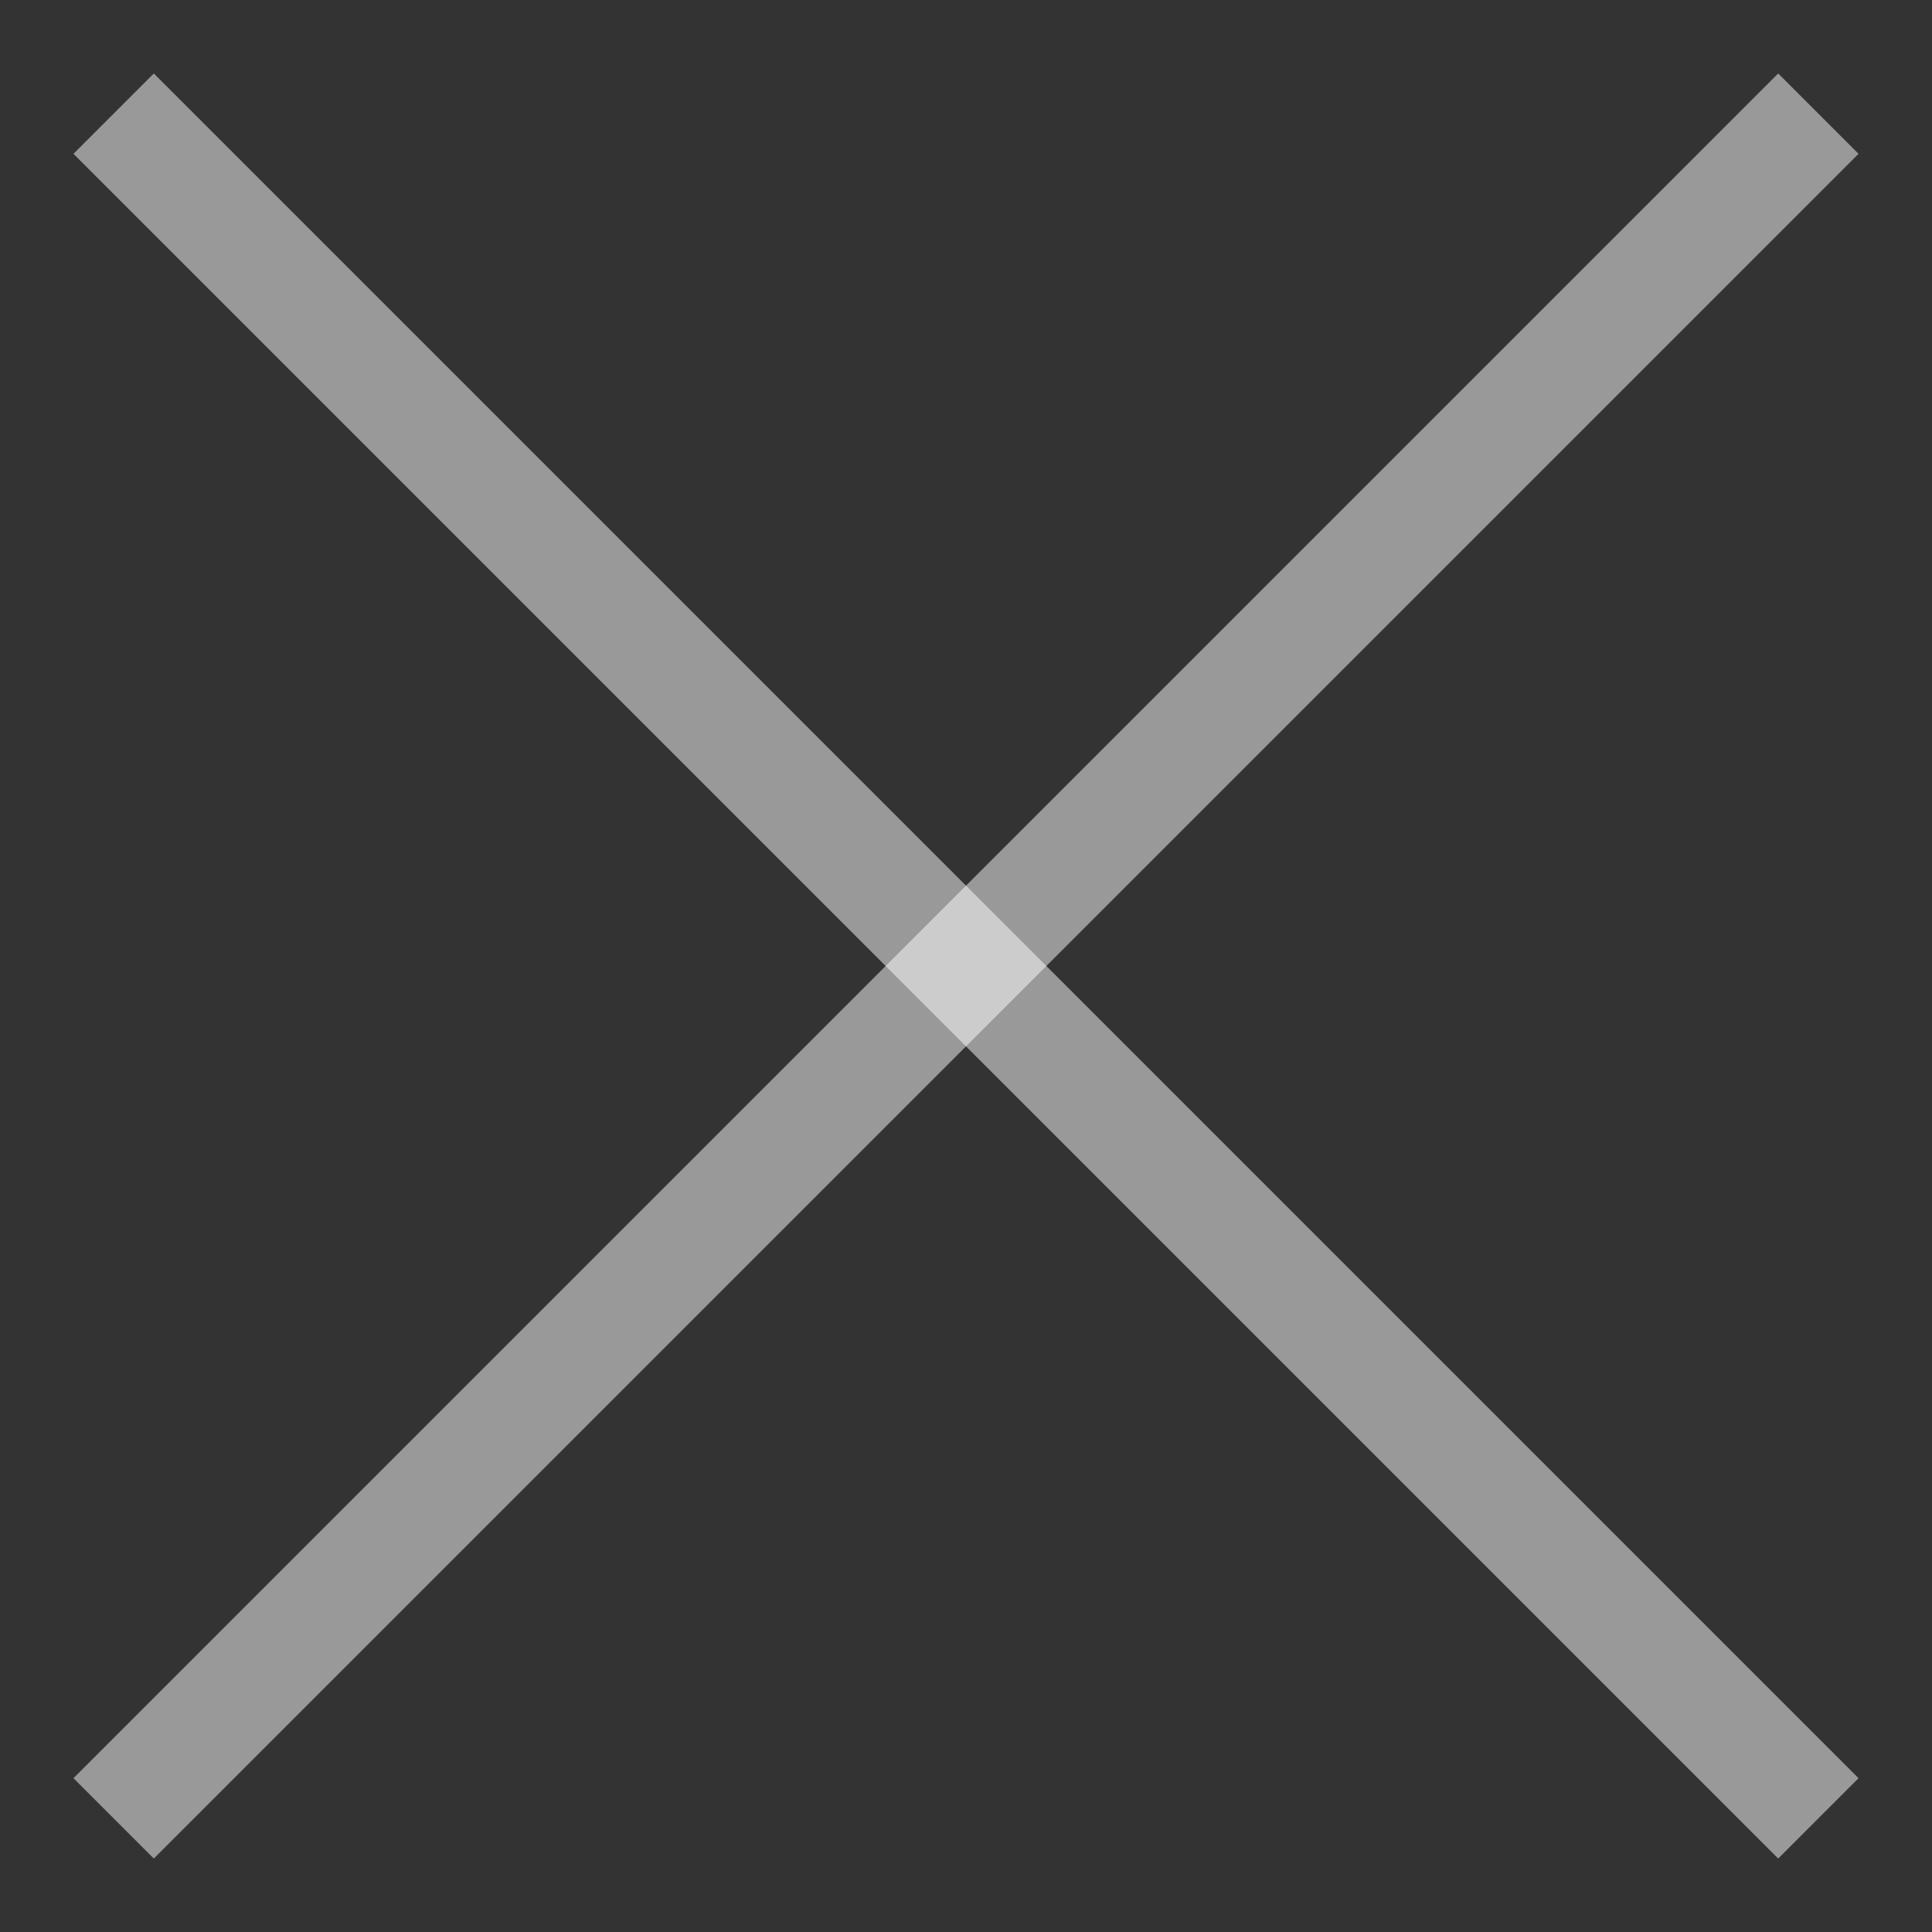 <svg width="17" height="17" viewBox="0 0 17 17" fill="none" xmlns="http://www.w3.org/2000/svg">
<rect x="0" y="0" width="17" height="17" fill="#333333" stroke="none"/>
<path d="M1 1L16 16" stroke="white" stroke-opacity="0.5"/>
<path d="M16 1L1 16" stroke="white" stroke-opacity="0.5"/>
</svg>
